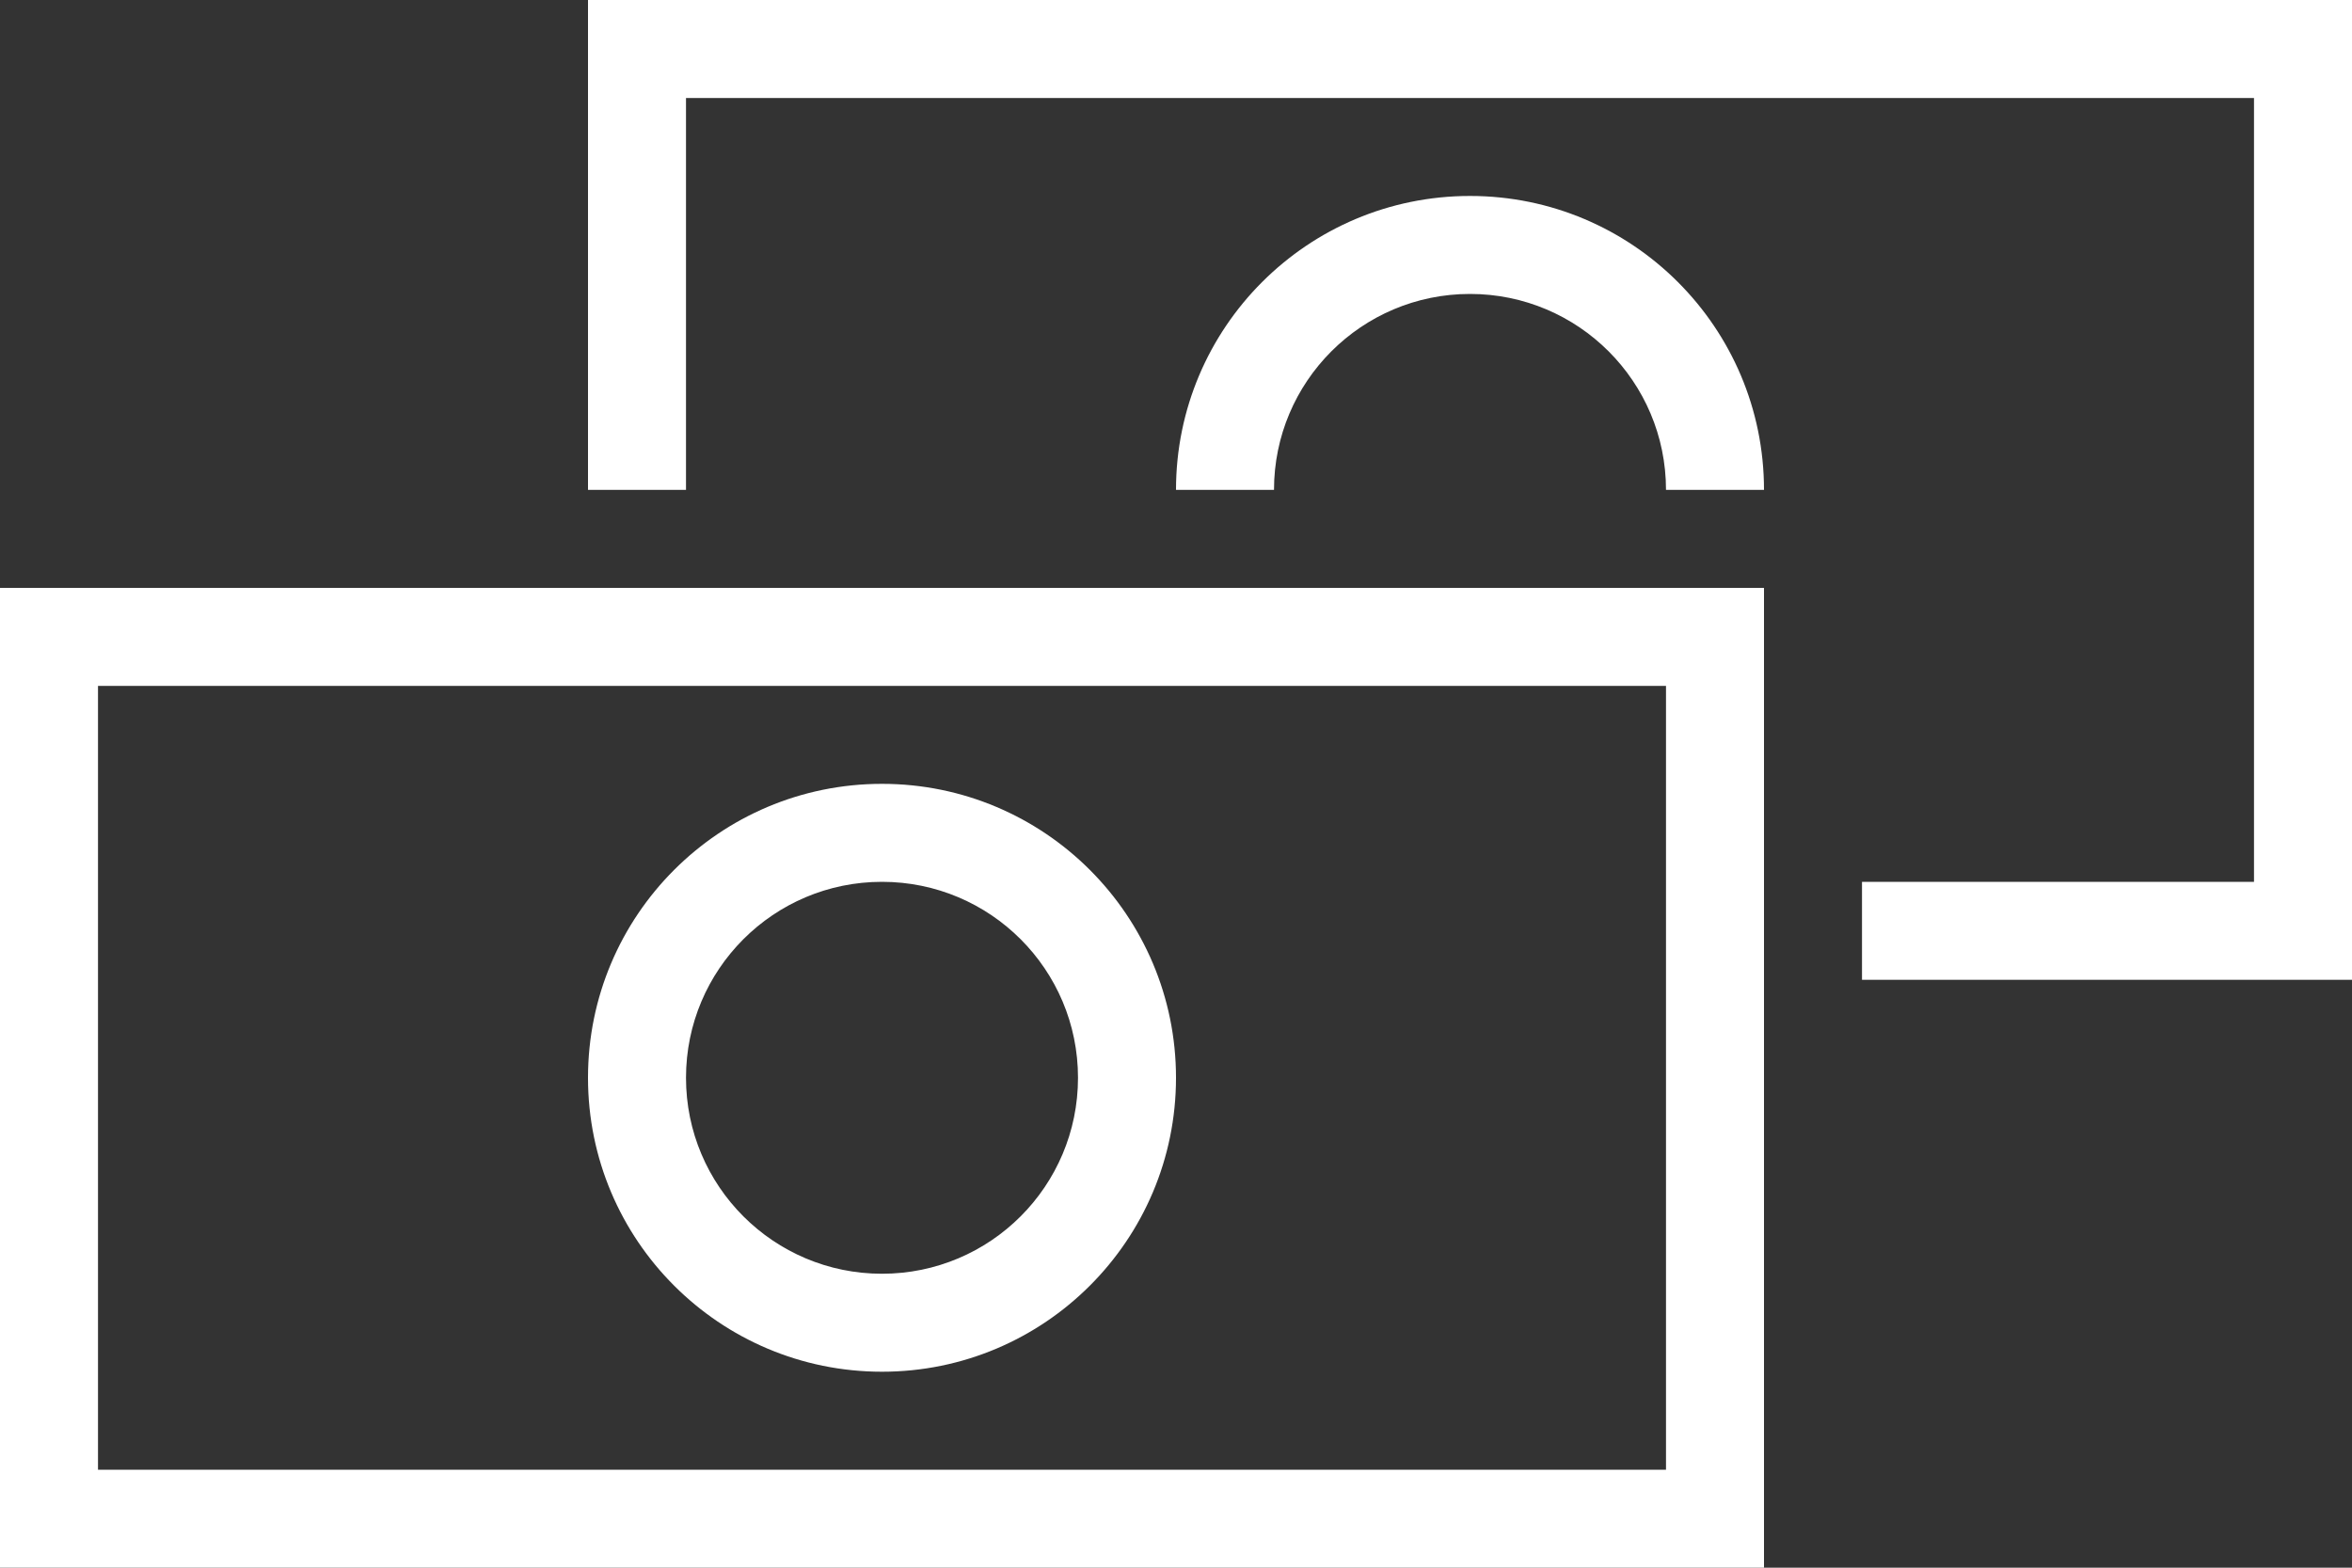 <?xml version="1.0" encoding="UTF-8"?>
<svg width="24px" height="16px" viewBox="0 0 24 16" version="1.1" xmlns="http://www.w3.org/2000/svg" xmlns:xlink="http://www.w3.org/1999/xlink">
    <rect x="0" y="0" width="24" height="16" fill="#333333" stroke="none"/>
    <!-- Generator: Sketch 46 (44423) - http://www.bohemiancoding.com/sketch -->
    <title>money</title>
    <desc>Created with Sketch.</desc>
    <defs></defs>
    <g id="icons" stroke="none" stroke-width="1" fill="none" fill-rule="evenodd">
        <g id="Artboard" transform="translate(-64, -103)" fill-rule="nonzero" fill="#FFFFFF">
            <path d="M65,110 L65,118 L81,118 L81,110 L65,110 Z M64,109 L82,109 L82,119 L64,119 L64,109 Z M75,114 C75,115.105 74.105,116 73,116 C71.895,116 71,115.105 71,114 C71,112.895 71.895,112 73,112 C74.105,112 75,112.895 75,114 Z M73,117 C74.657,117 76,115.657 76,114 C76,112.343 74.657,111 73,111 C71.343,111 70,112.343 70,114 C70,115.657 71.343,117 73,117 Z M87,104 L71,104 L71,108 L70,108 L70,103 L88,103 L88,113 L83,113 L83,112 L87,112 L87,104 Z M76,108 C76,106.343 77.343,105 79,105 C80.657,105 82,106.343 82,108 L81,108 C81,106.895 80.105,106 79,106 C77.895,106 77,106.895 77,108 L76,108 Z" id="money"></path>
        </g>
    </g>
</svg>